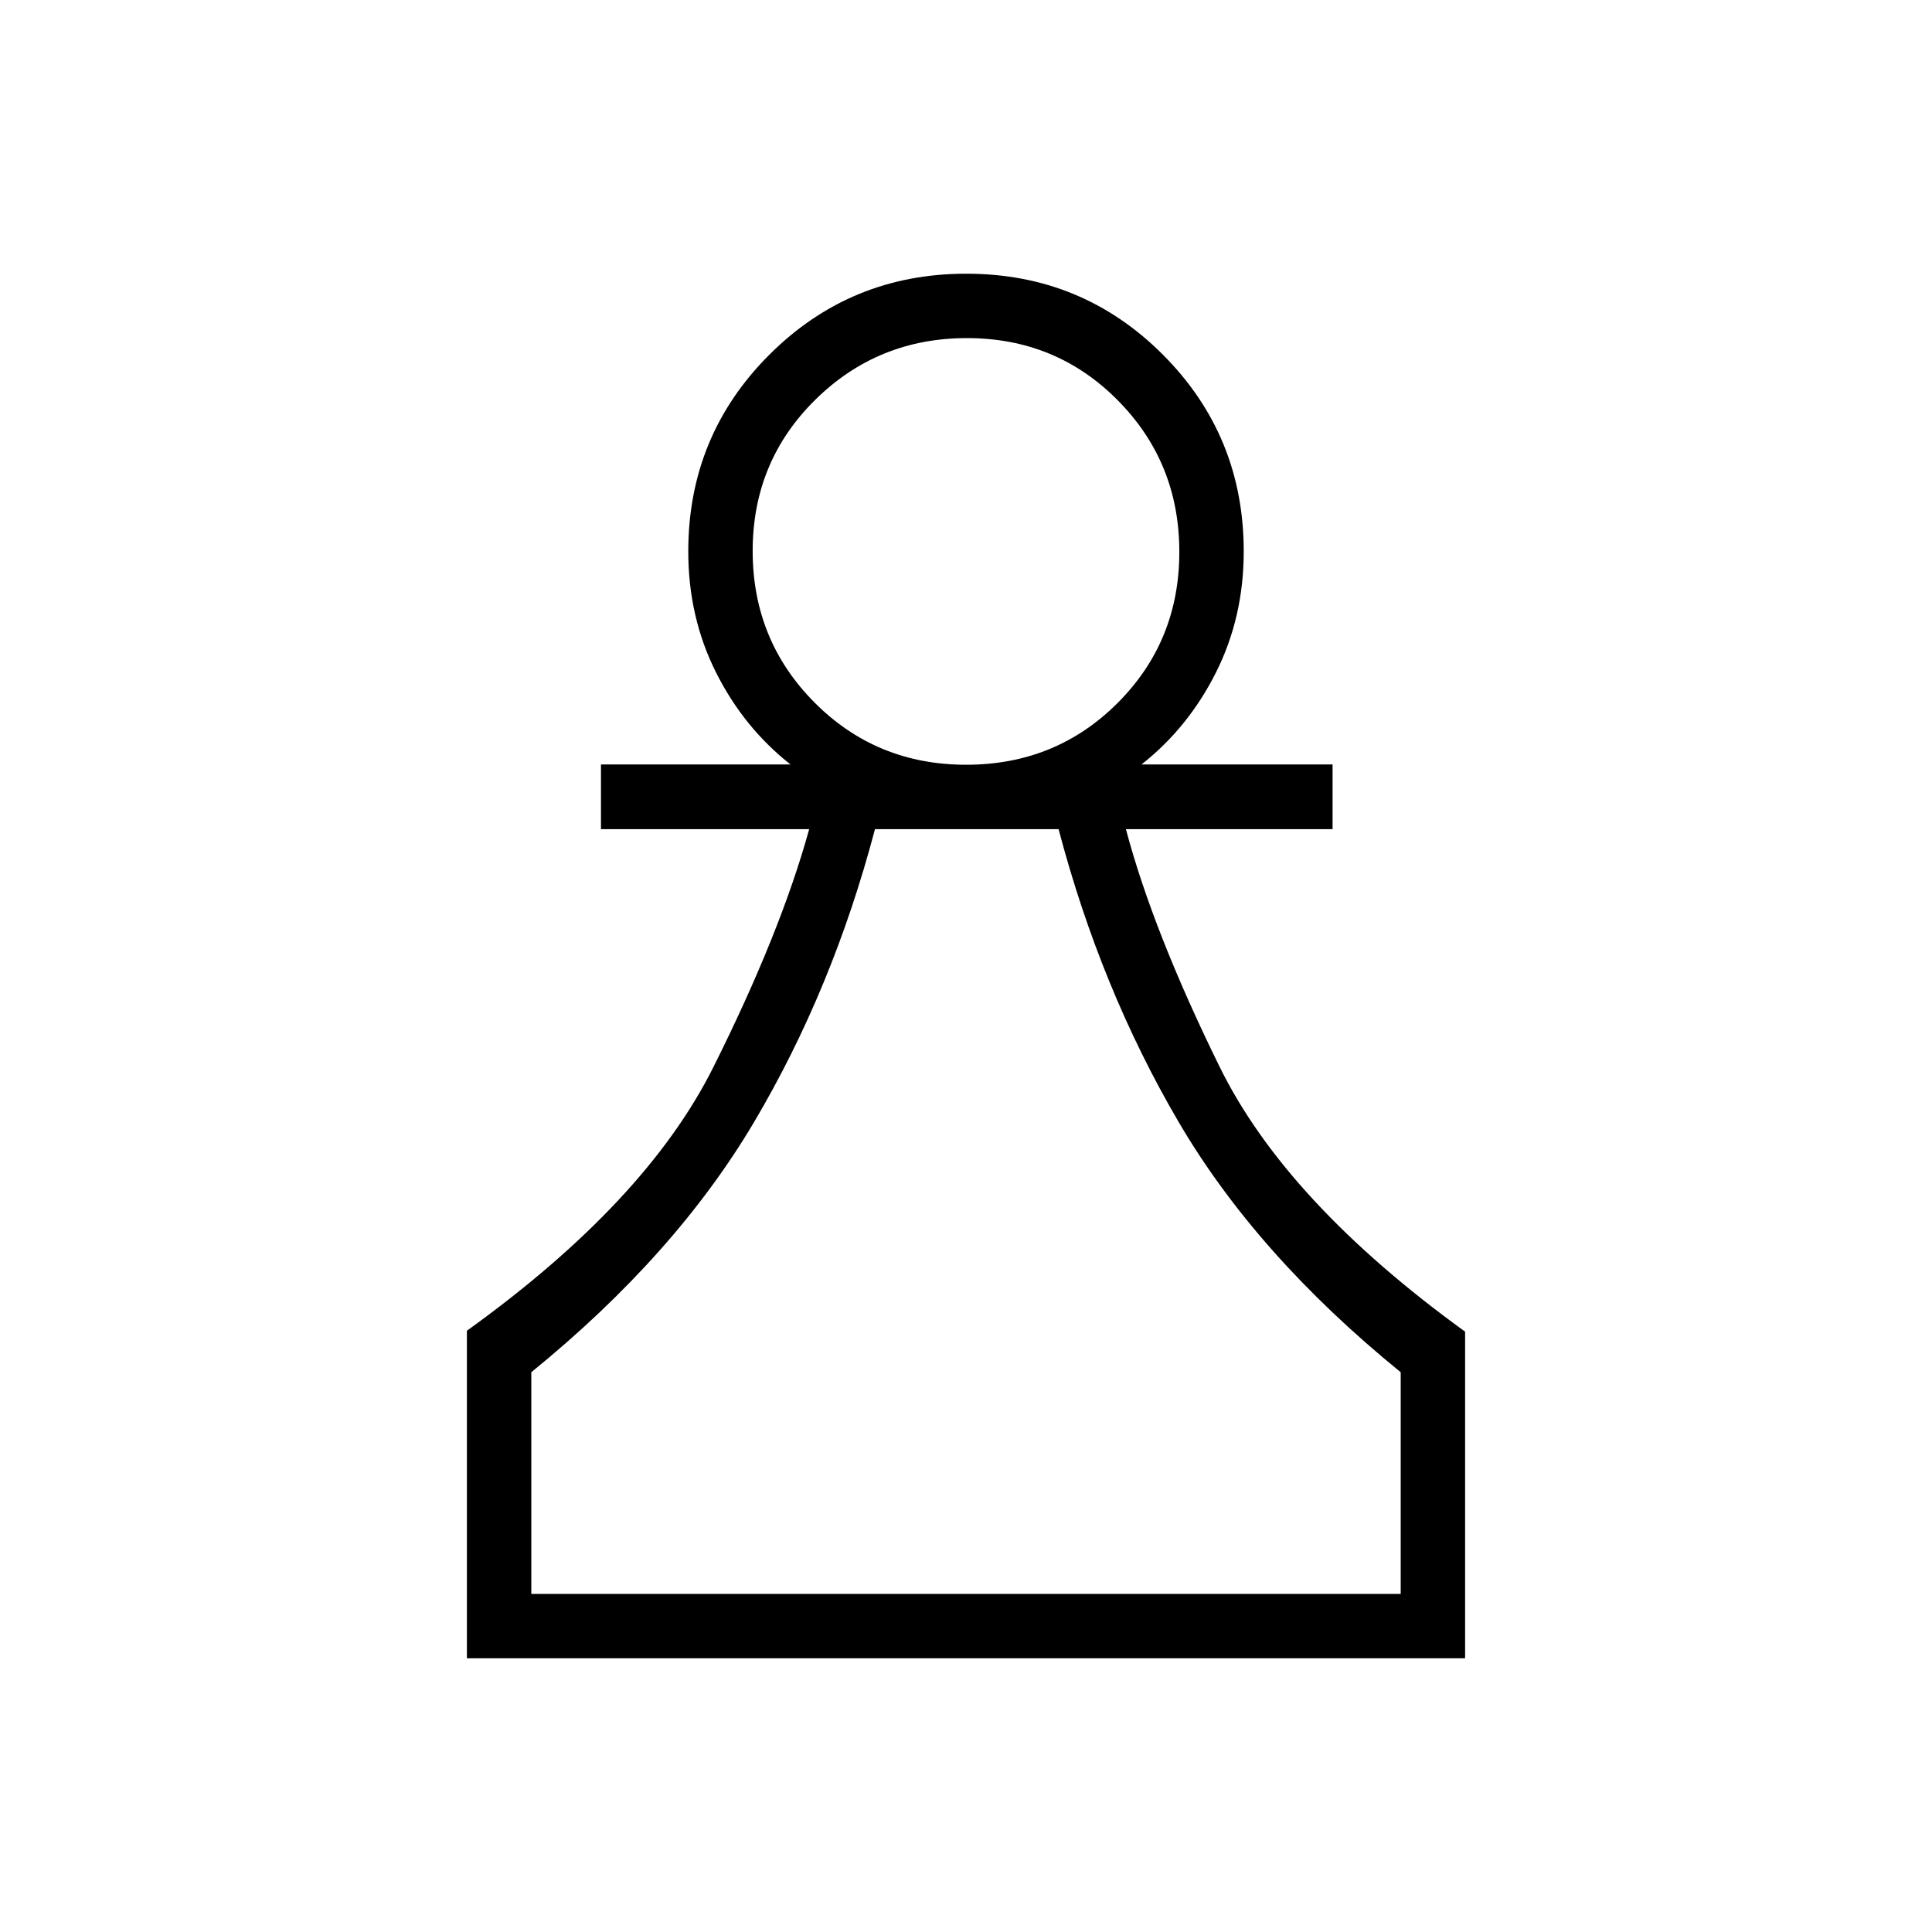 <svg xmlns="http://www.w3.org/2000/svg" height="20" viewBox="0 -960 960 960" width="20"><path d="M232-136v-162.77q88.92-63.92 122.38-130.81 33.47-66.88 47.7-118.42H298.62v-32.16h94.15q-23.23-18.3-37-45.74Q342-653.33 342-686q0-57.5 40.29-97.75T480.14-824q57.55 0 97.71 40.25Q618-743.5 618-686q0 32.67-13.77 60.1-13.77 27.44-37 45.74h94.92V-548H559.46q13.46 50.77 46.54 118.04 33.08 67.27 122 131.65V-136H232Zm32-32h432v-110.15q-71.62-58.23-110.35-124.35Q546.92-468.62 526-548h-91.23q-20.92 79.38-60.04 145.5Q335.62-336.38 264-278.15V-168Zm216.07-412q44.55 0 75.24-30.67Q586-641.35 586-685.77q0-44.43-30.6-75.33T480.47-792q-44.32 0-75.39 30.67Q374-730.65 374-686.23q0 44.43 30.76 75.33t75.31 30.9ZM480-168Zm0-518Z"/></svg>